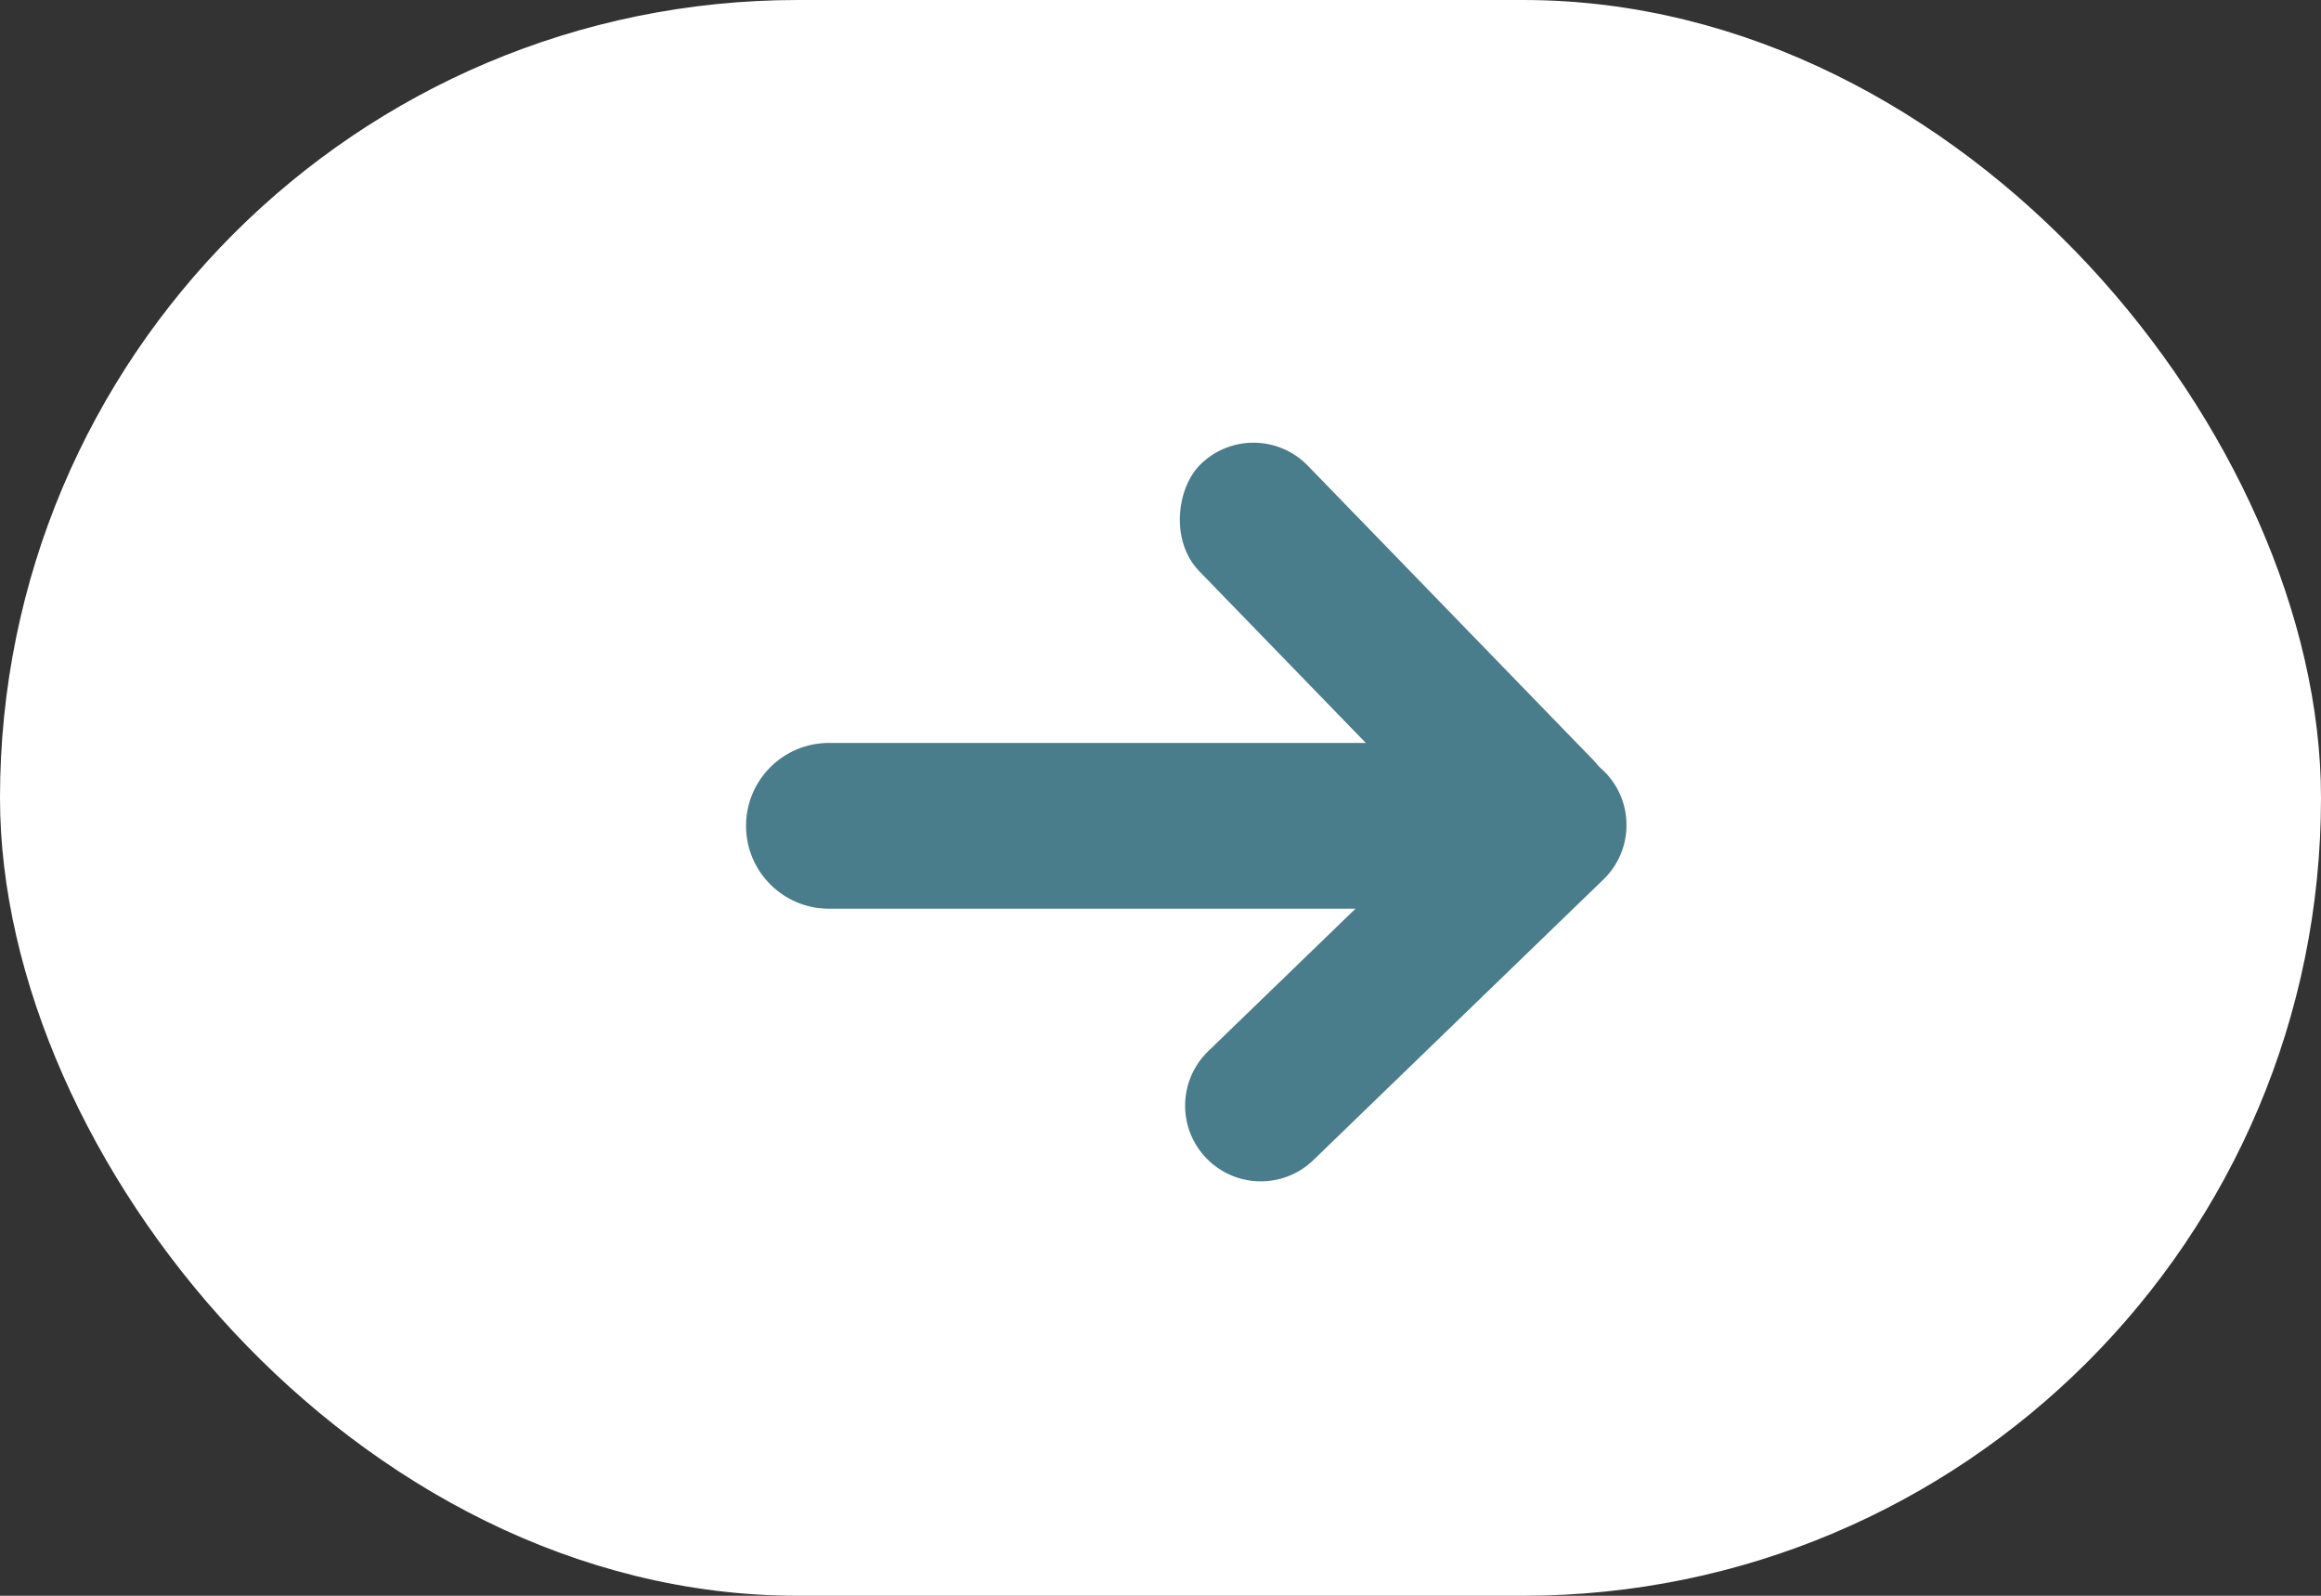 <svg width="112" height="77" viewBox="0 0 112 77" fill="none" xmlns="http://www.w3.org/2000/svg">
<rect x="0" y="0" width="112" height="77" fill="#333333" stroke="none"/>
<rect x="1.5" y="1.5" width="109" height="74" rx="37" fill="white" stroke="white" stroke-width="3"/>
<rect x="60.566" y="19.849" width="27.109" height="7.305" rx="3.653" transform="rotate(45.876 60.566 19.849)" fill="#4A7D8B"/>
<path d="M58.215 55.89C59.618 57.34 61.93 57.378 63.38 55.975L77.375 42.435C78.825 41.033 78.863 38.72 77.46 37.271C76.058 35.821 73.745 35.783 72.295 37.185L58.3 50.725C56.851 52.128 56.812 54.44 58.215 55.89Z" fill="#4A7D8B"/>
<path d="M36 39.848C36 42.057 37.791 43.848 40 43.848L69.333 43.848C71.542 43.848 73.333 42.057 73.333 39.848C73.333 37.639 71.542 35.848 69.333 35.848L40 35.848C37.791 35.848 36 37.639 36 39.848Z" fill="#4A7D8B"/>
</svg>
